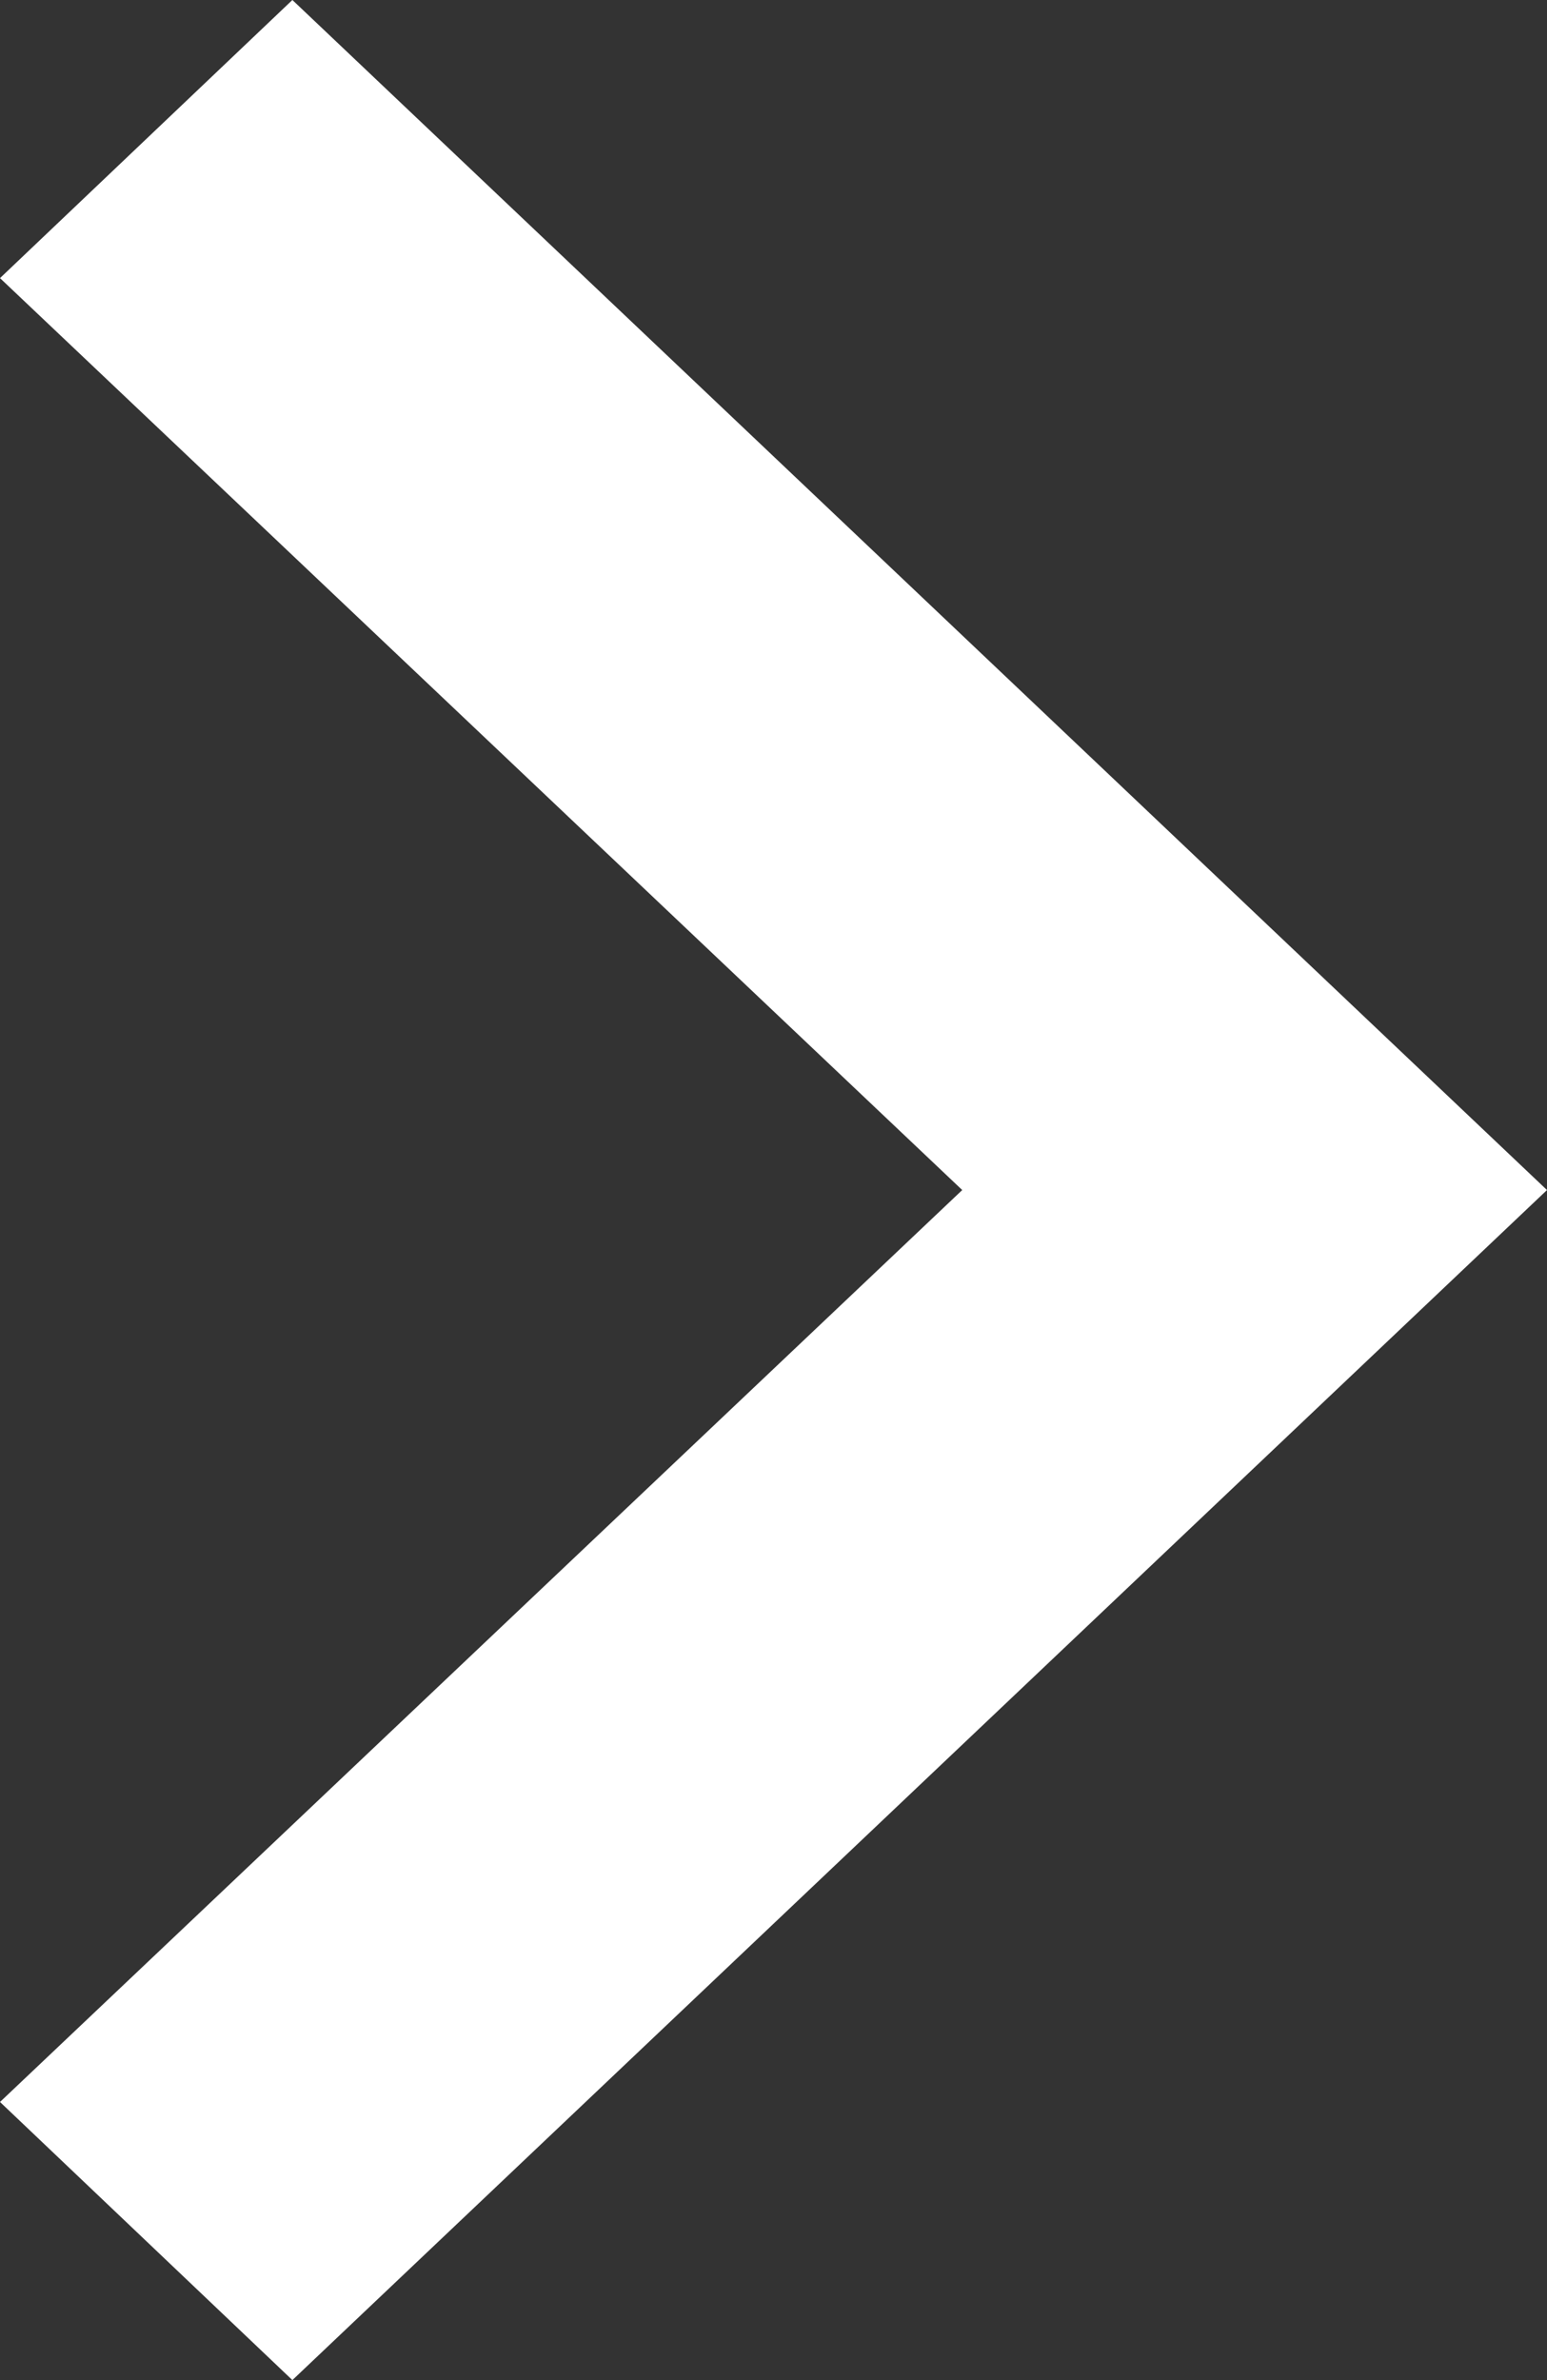 <svg width="13" height="20" viewBox="0 0 13 20" fill="none" xmlns="http://www.w3.org/2000/svg">
<rect x="0" y="0" width="13" height="20" fill="#333333" stroke="none"/>
<path d="M2.457 4.29596e-07L-4.08701e-07 2.337L8.086 10L-3.08821e-06 17.663L2.457 20L13 10L2.457 4.29596e-07Z" fill="white"/>
</svg>
